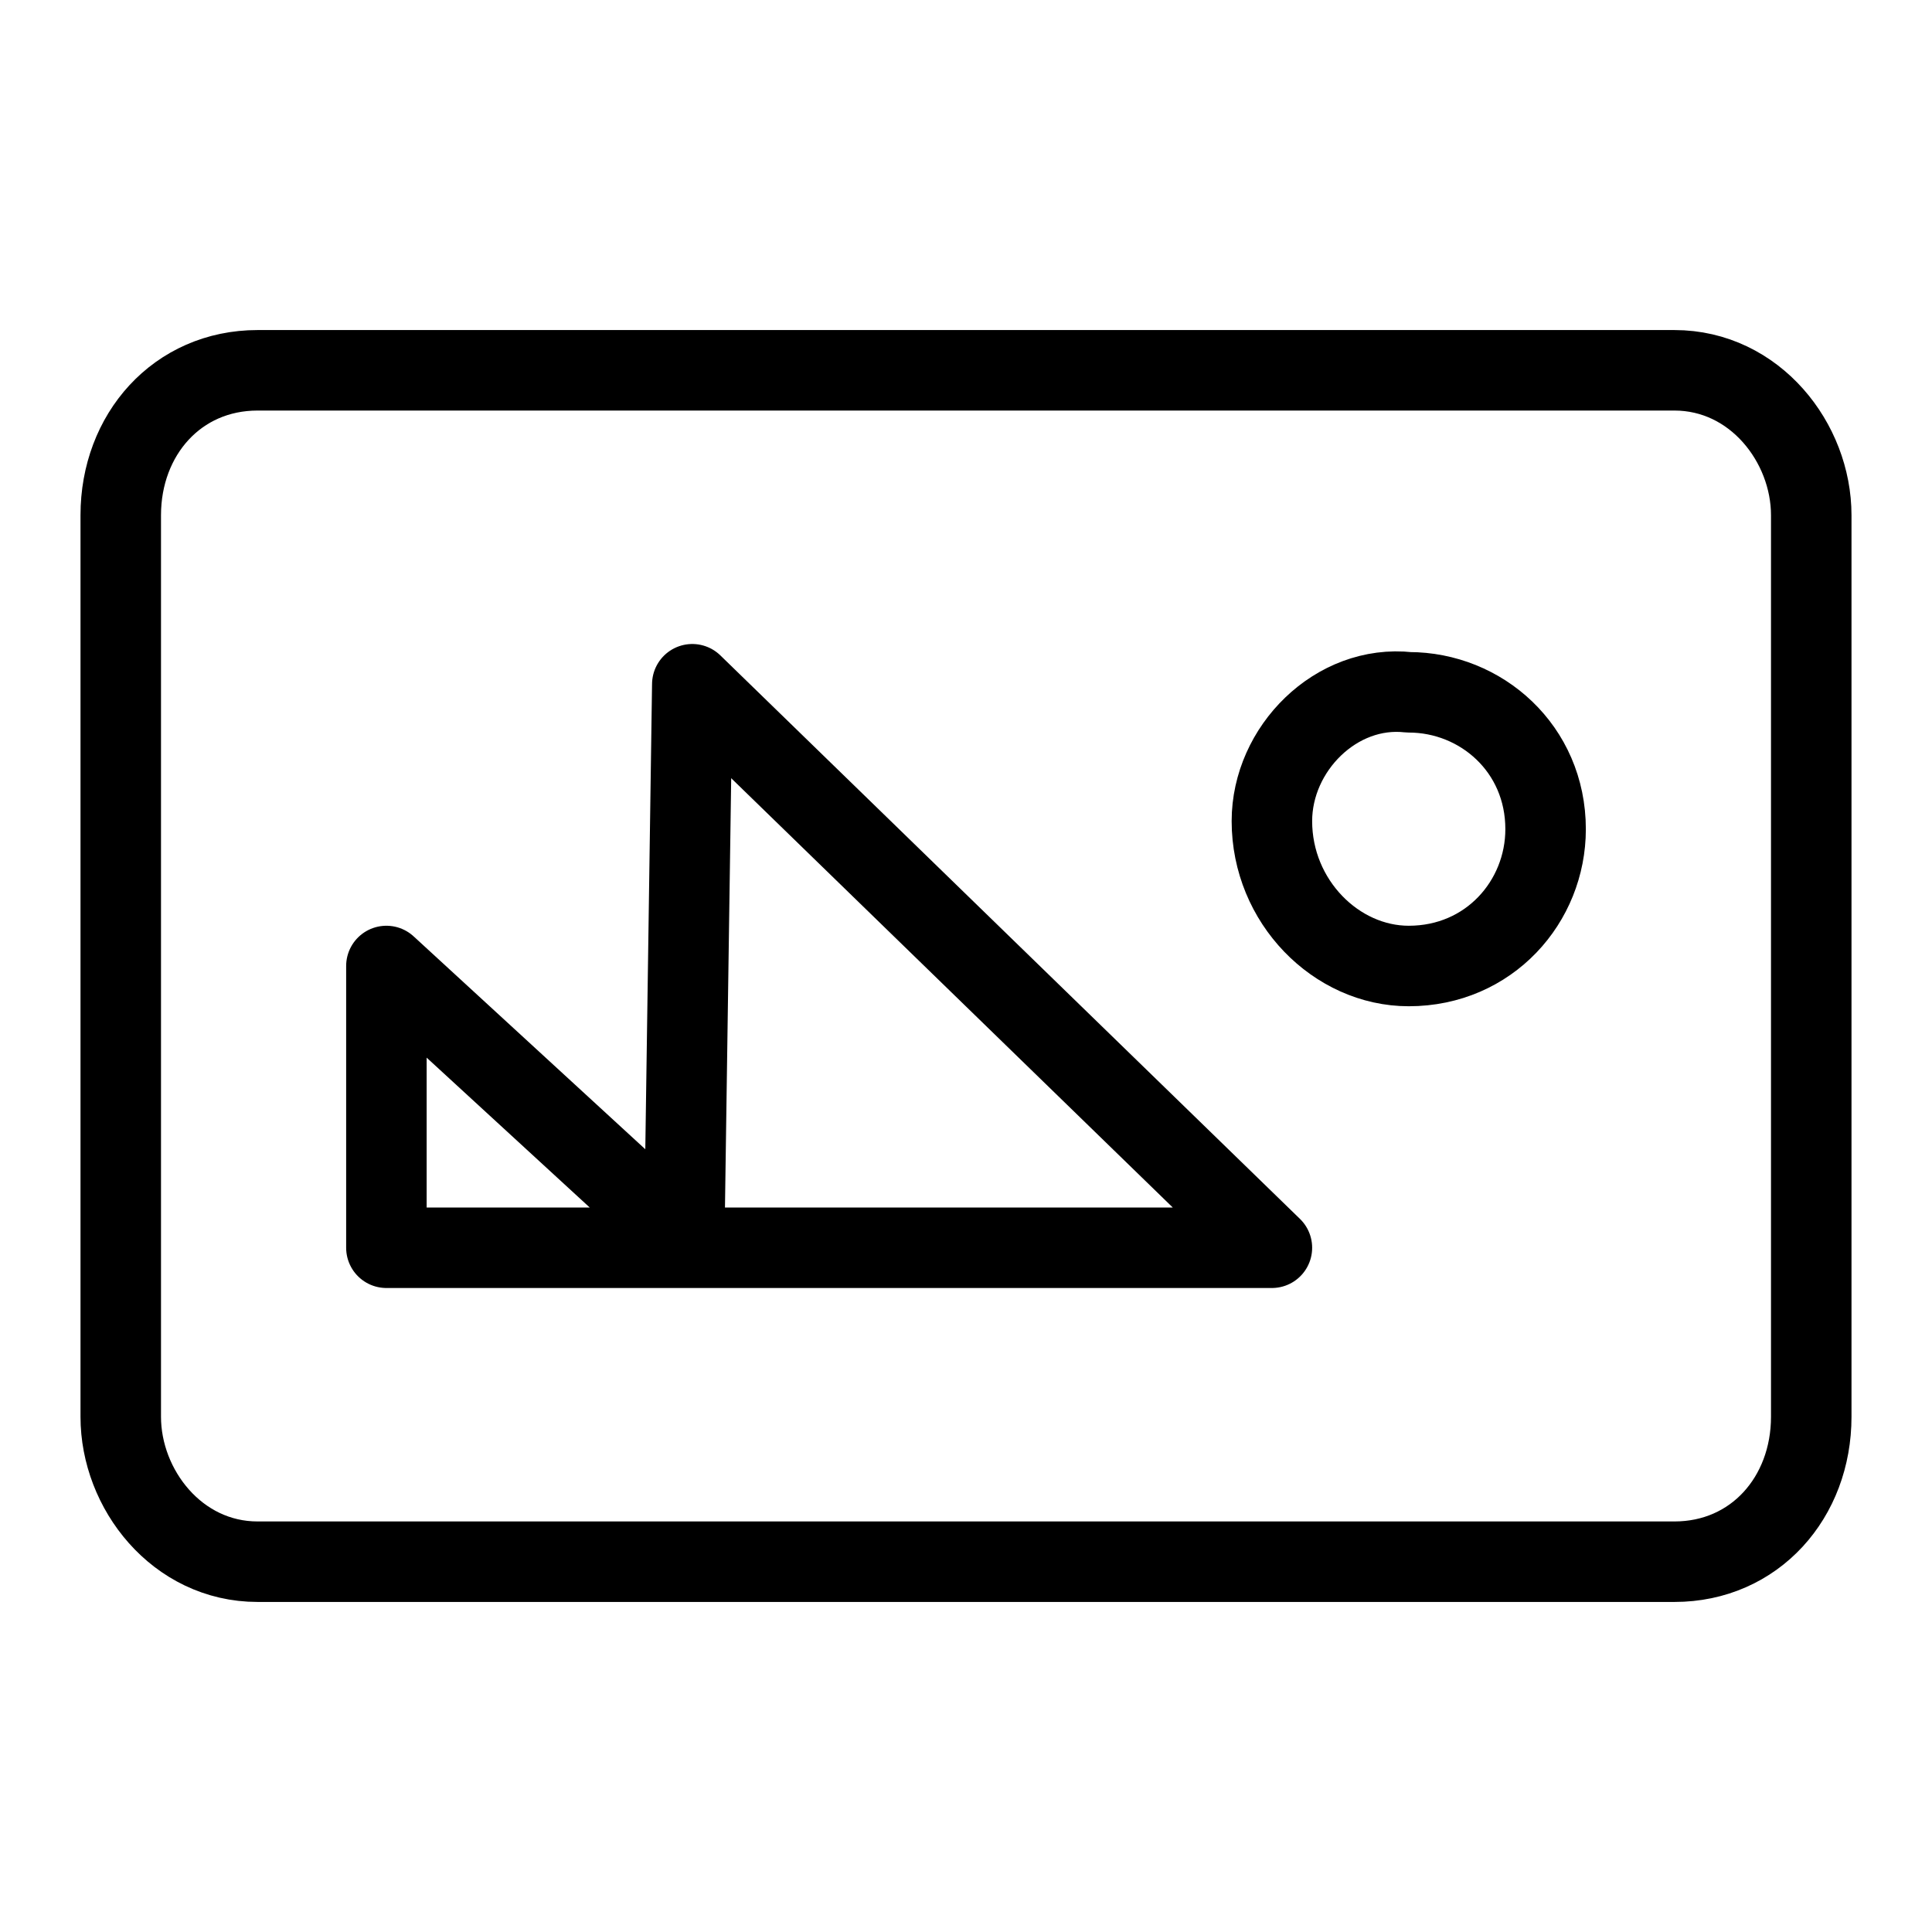 <?xml version="1.0" encoding="utf-8"?>
<svg version="1.1" id="Alee_Moqadam" xmlns="http://www.w3.org/2000/svg" viewBox="0 0 24 24">
<path fill="none" stroke="#000000" stroke-linecap="round" stroke-linejoin="round" 
	d="M3.2,4.6h17.6
	c1,0,1.7,0.9,1.7,1.8v11.2c0,1-0.7,1.8-1.7,1.8H3.2c-1,0-1.7-0.9-1.7-1.8V6.4C1.5,5.4,2.2,4.6,3.2,4.6z M15.8,15.5l-7.2-7l-0.1,6.9
	L4.8,12v3.5H15.8z M15.8,10.2L15.8,10.2c0,1,0.8,1.8,1.7,1.8l0,0c1,0,1.7-0.8,1.7-1.7l0,0c0-1-0.8-1.7-1.7-1.7l0,0
	C16.6,8.5,15.8,9.3,15.8,10.2z"/>
</svg>
